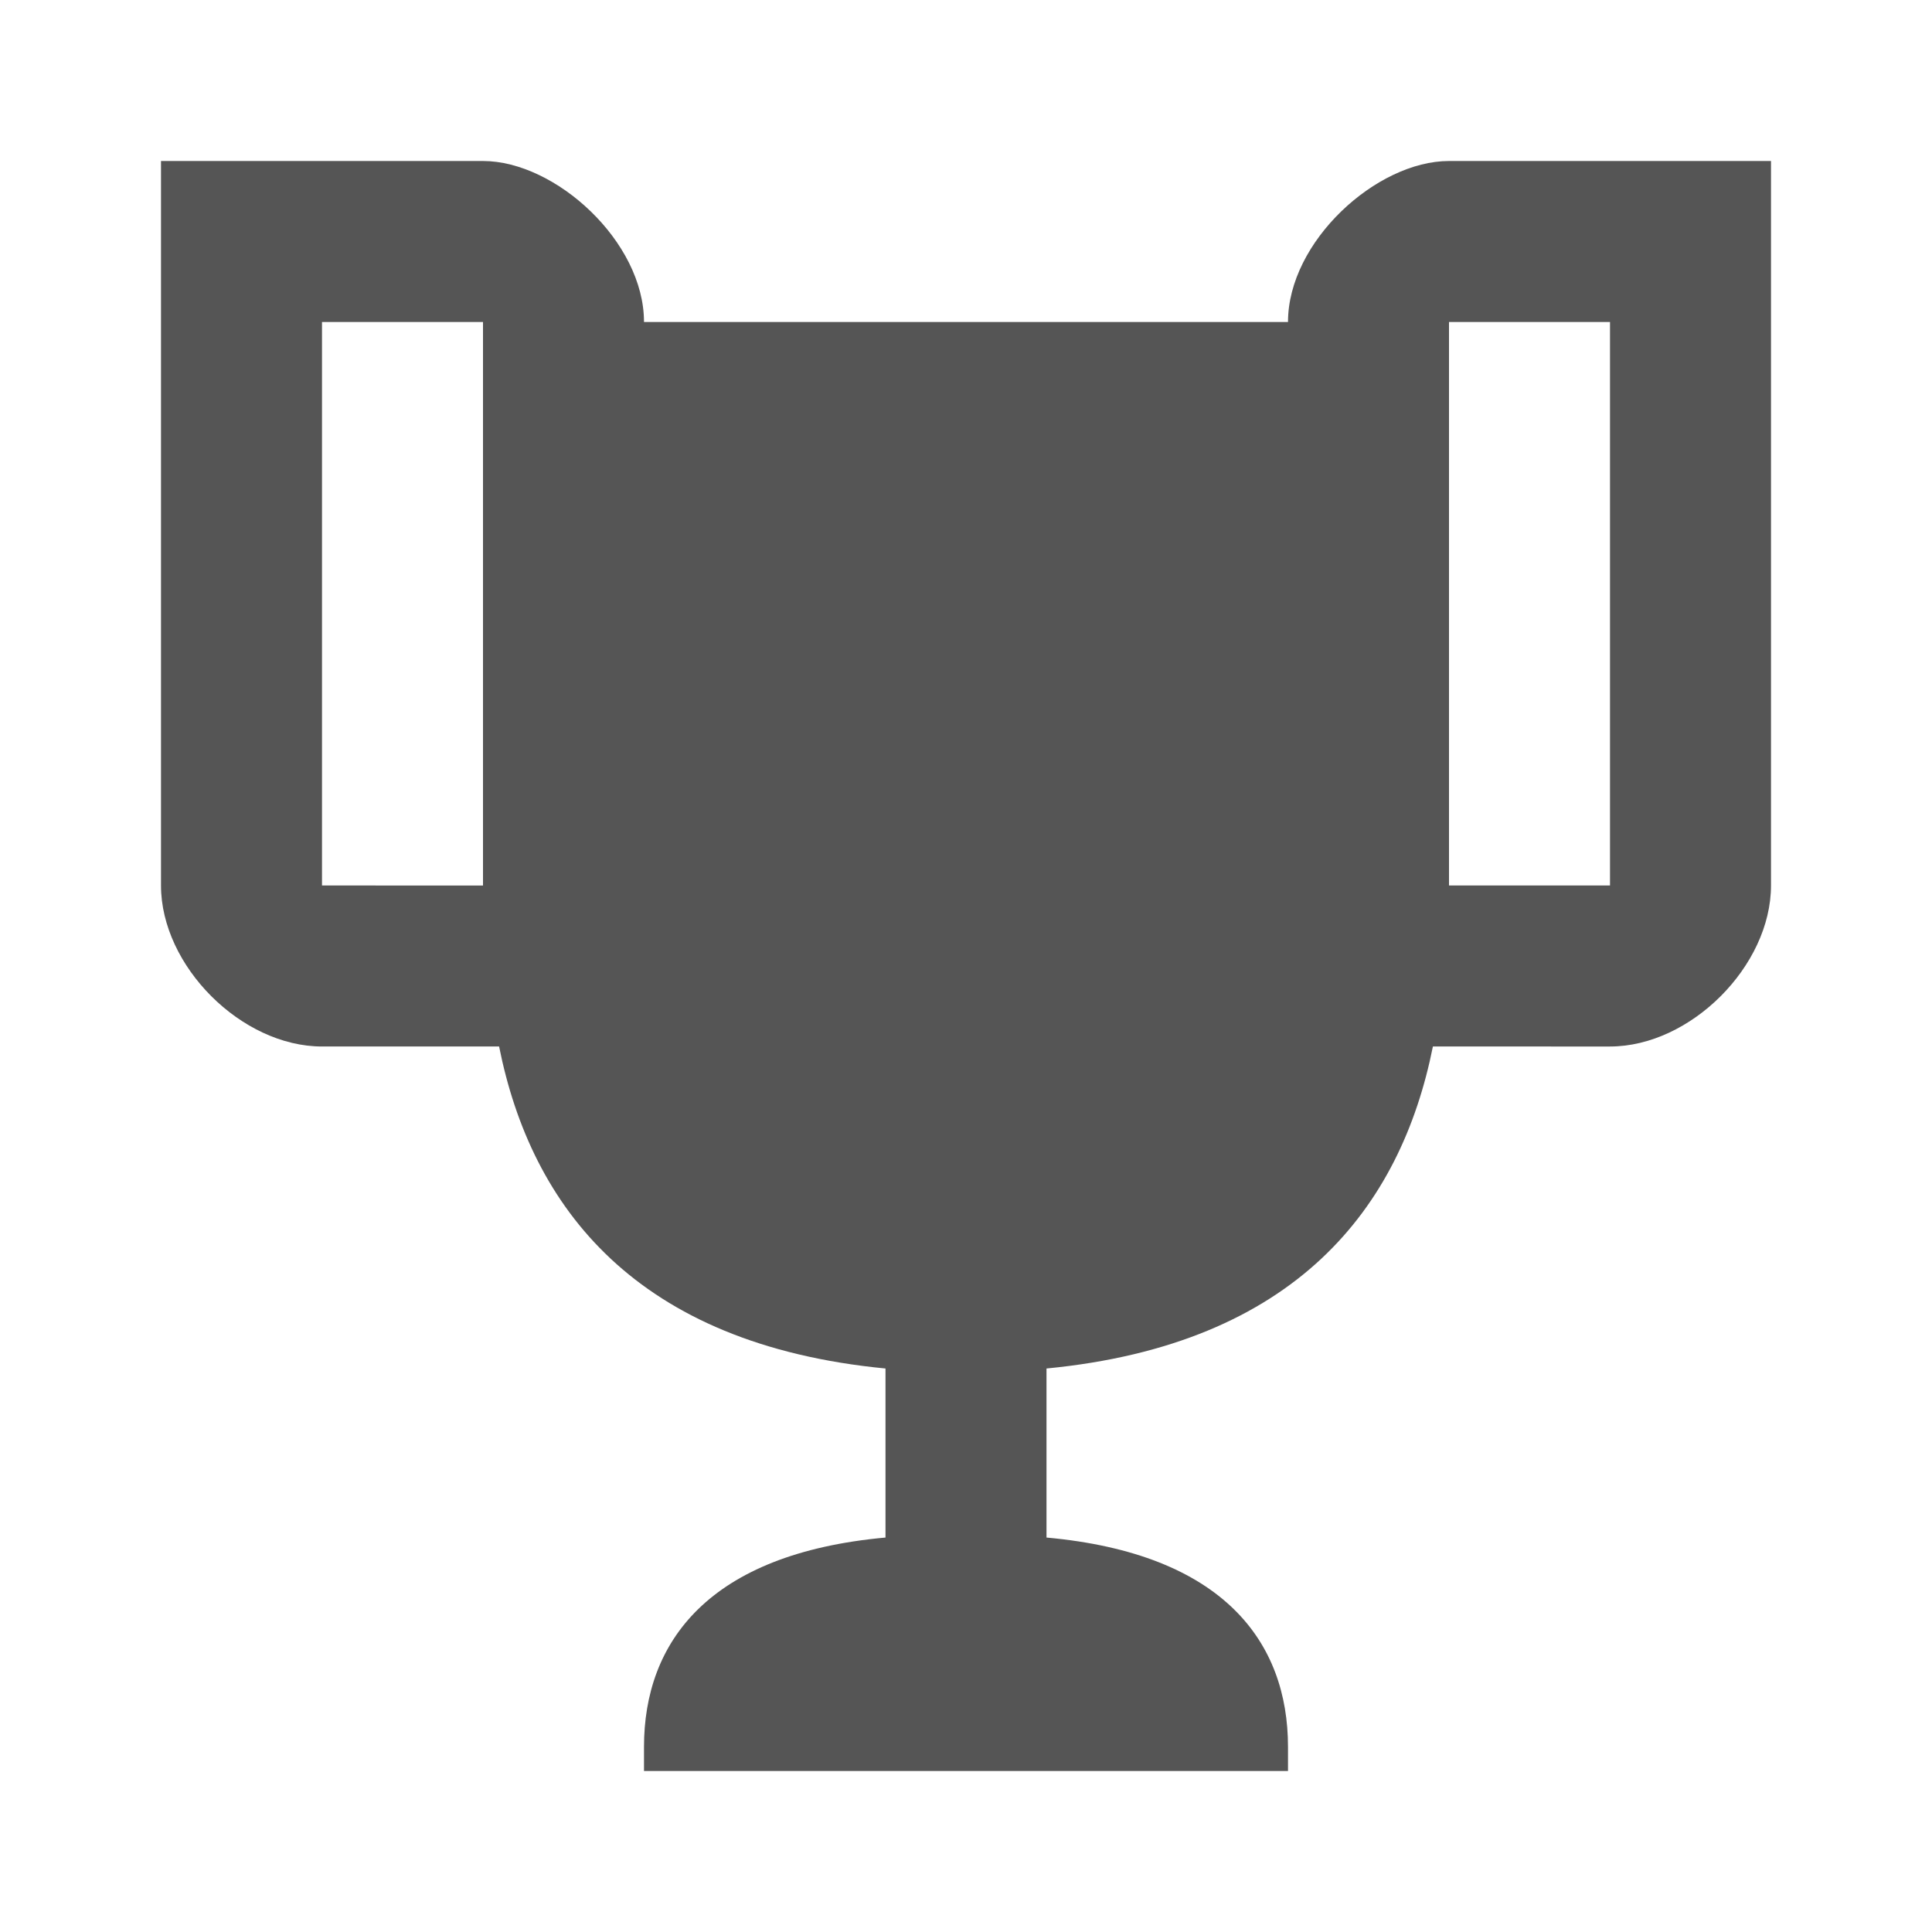 <svg xmlns="http://www.w3.org/2000/svg" width="24" height="24" viewBox="0 0 24 24"><path fill="#555" d="M20.2 2H18c-.9 0-2 1-2 2H8c0-1-1.1-2-2-2H2v9c0 1 1 2 2 2h2.2c.4 2 1.7 3.7 4.8 4v2.1c-2.2.2-3 1.3-3 2.6v.3h8v-.3c0-1.3-.8-2.4-3-2.6V17c3.1-.3 4.4-2 4.8-4H20c1 0 2-1 2-2V2h-1.8M4 11V4h2v7H4m16 0h-2V4h2v7z"/></svg>
